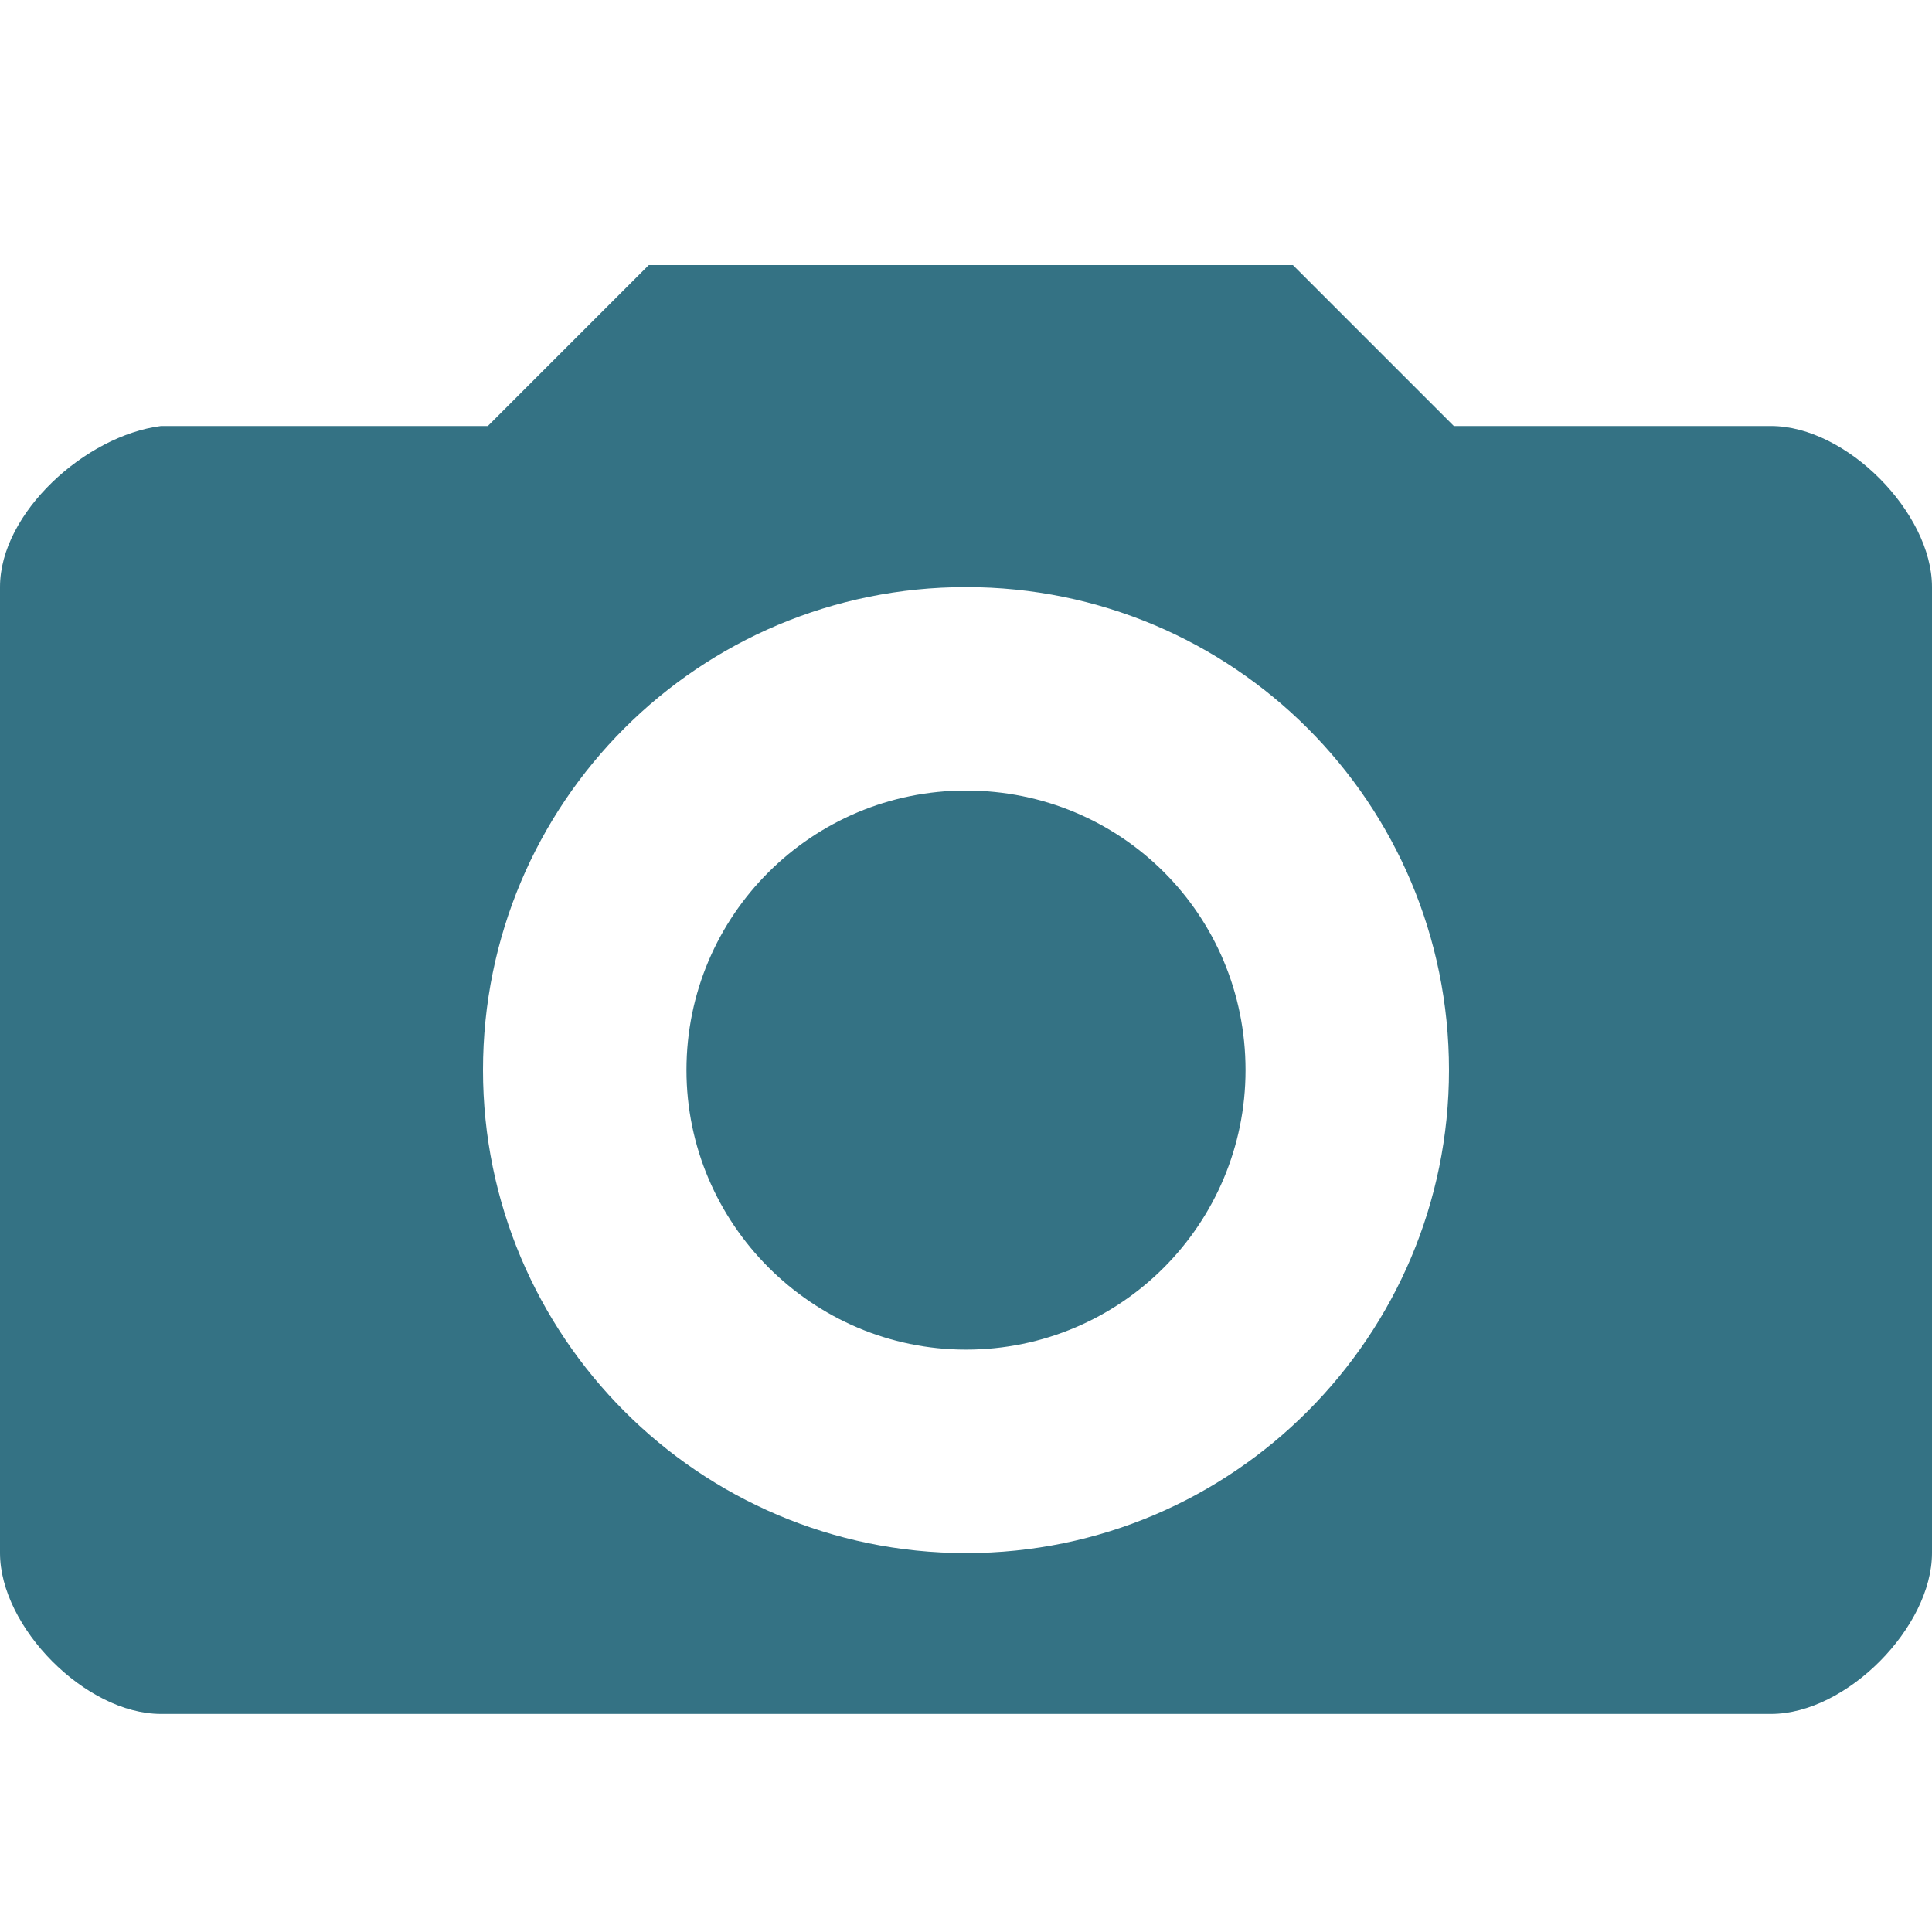<?xml version="1.0" encoding="UTF-8" standalone="no"?>
<svg
   width="16"
   height="16"
   version="1.1"
   id="svg2"
   sodipodi:docname="nwg-screenshot.svg"
   inkscape:version="1.3 (0e150ed6c4, 2023-07-21)"
   xml:space="preserve"
   xmlns:inkscape="http://www.inkscape.org/namespaces/inkscape"
   xmlns:sodipodi="http://sodipodi.sourceforge.net/DTD/sodipodi-0.dtd"
   xmlns="http://www.w3.org/2000/svg"
   xmlns:svg="http://www.w3.org/2000/svg"><defs
     id="defs2" /><sodipodi:namedview
     id="namedview2"
     pagecolor="#ffffff"
     bordercolor="#666666"
     borderopacity="1.0"
     inkscape:showpageshadow="2"
     inkscape:pageopacity="0.0"
     inkscape:pagecheckerboard="0"
     inkscape:deskcolor="#d1d1d1"
     inkscape:zoom="14.75"
     inkscape:cx="7.9661017"
     inkscape:cy="8.0338983"
     inkscape:window-width="2552"
     inkscape:window-height="1372"
     inkscape:window-x="0"
     inkscape:window-y="0"
     inkscape:window-maximized="1"
     inkscape:current-layer="svg2"
     showgrid="false" /><path
     style="color:#000000;fill:#347284;fill-opacity:1;stroke-width:1.157;stroke-linecap:round;stroke-linejoin:round;stroke-miterlimit:2;-inkscape-stroke:none"
     d="m 8,6.547 c -1.273,0 -2.315,1.03 -2.315,2.315 0,1.273 1.042,2.315 2.315,2.315 1.285,0 2.315,-1.042 2.315,-2.315 0,-1.285 -1.03,-2.315 -2.315,-2.315 z"
     id="path13" /><path
     id="path10"
     style="color:#000000;fill:#347284;fill-opacity:1;stroke-width:1.333;stroke-linecap:round;stroke-linejoin:round;stroke-miterlimit:2;-inkscape-stroke:none"
     d="M 5.373,2.195 4.04,3.528 H 1.333 C 0.707,3.608 0,4.248 0,4.861 v 8 c 0,0.613 0.707,1.333 1.333,1.333 H 14.667 c 0.627,0 1.333,-0.72 1.333,-1.333 V 4.861 C 16,4.248 15.293,3.528 14.667,3.528 H 12.04 L 10.707,2.195 Z m 2.627,2.667 c 2.213,0 4,1.787 4,4 0,2.2 -1.787,4 -4,4 -2.213,0 -4,-1.8 -4,-4 0,-2.213 1.787,-4 4,-4 z" /></svg>
